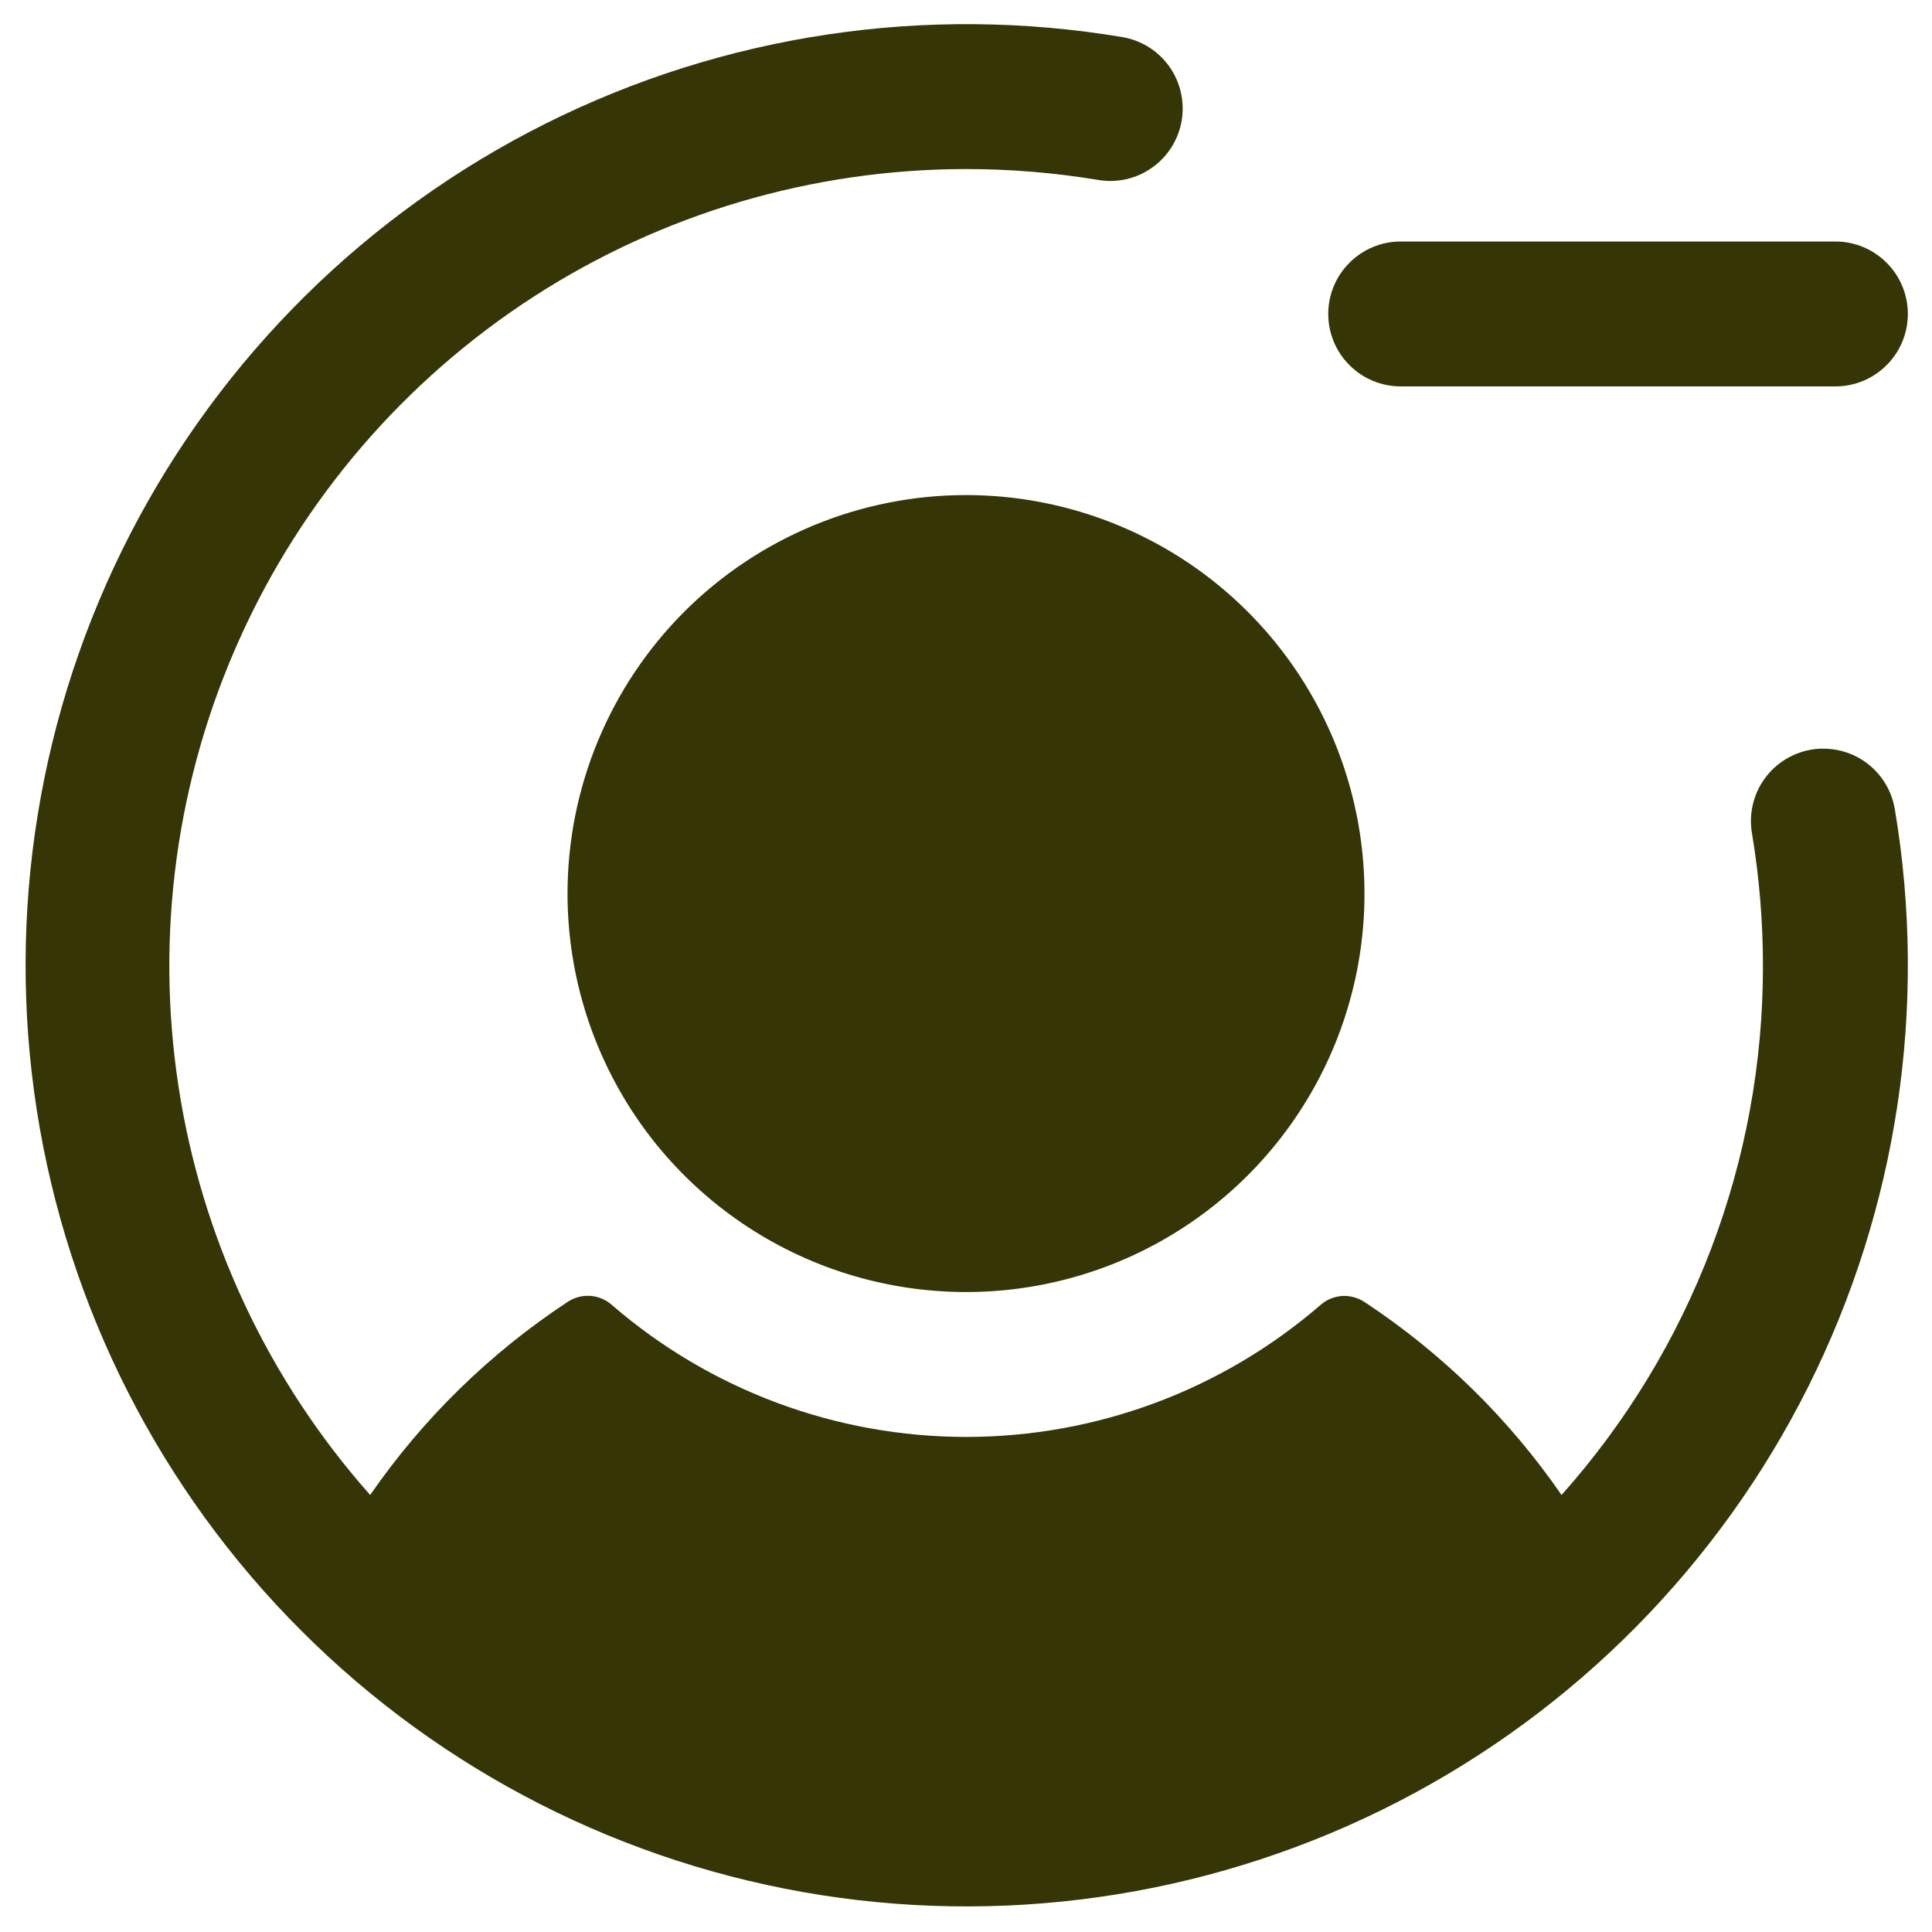 <svg width="20" height="20" viewBox="0 0 20 20" fill="none" xmlns="http://www.w3.org/2000/svg">
<path d="M13.75 3.25C13.75 3.051 13.829 2.86 13.97 2.72C14.11 2.579 14.301 2.5 14.5 2.5H19C19.199 2.5 19.39 2.579 19.53 2.72C19.671 2.86 19.75 3.051 19.75 3.25C19.75 3.449 19.671 3.64 19.53 3.78C19.39 3.921 19.199 4 19 4H14.5C14.301 4 14.11 3.921 13.97 3.78C13.829 3.64 13.75 3.449 13.75 3.25ZM18.752 7.76C18.555 7.793 18.38 7.903 18.265 8.064C18.149 8.226 18.103 8.428 18.136 8.624C18.212 9.079 18.25 9.539 18.25 10C18.252 12.02 17.509 13.969 16.165 15.476C15.62 14.685 14.927 14.007 14.125 13.478C14.056 13.433 13.975 13.411 13.893 13.416C13.811 13.422 13.733 13.454 13.671 13.508C12.652 14.39 11.35 14.875 10.002 14.875C8.655 14.875 7.352 14.39 6.333 13.508C6.271 13.453 6.192 13.42 6.109 13.415C6.026 13.409 5.944 13.432 5.875 13.478C5.072 14.007 4.378 14.685 3.832 15.476C2.777 14.287 2.088 12.819 1.848 11.247C1.607 9.676 1.826 8.069 2.478 6.619C3.129 5.169 4.186 3.938 5.52 3.074C6.855 2.21 8.41 1.751 10 1.75C10.461 1.75 10.921 1.788 11.376 1.864C11.572 1.895 11.771 1.848 11.931 1.732C12.092 1.617 12.2 1.442 12.233 1.247C12.265 1.052 12.22 0.852 12.106 0.691C11.992 0.529 11.819 0.419 11.624 0.385C9.587 0.042 7.494 0.356 5.647 1.28C3.8 2.205 2.295 3.692 1.348 5.528C0.402 7.364 0.063 9.453 0.381 11.493C0.7 13.534 1.658 15.421 3.119 16.881C4.579 18.342 6.466 19.3 8.507 19.619C10.547 19.937 12.636 19.598 14.472 18.652C16.308 17.705 17.795 16.2 18.72 14.353C19.644 12.506 19.958 10.413 19.615 8.376C19.582 8.18 19.473 8.005 19.311 7.889C19.149 7.774 18.948 7.728 18.752 7.76ZM5.875 9.25C5.875 10.066 6.117 10.863 6.57 11.542C7.023 12.22 7.668 12.749 8.421 13.061C9.175 13.373 10.005 13.455 10.805 13.296C11.605 13.137 12.34 12.744 12.917 12.167C13.494 11.59 13.887 10.855 14.046 10.055C14.205 9.255 14.123 8.425 13.811 7.671C13.499 6.918 12.97 6.273 12.292 5.82C11.613 5.367 10.816 5.125 10 5.125C8.906 5.125 7.857 5.56 7.083 6.333C6.31 7.107 5.875 8.156 5.875 9.25Z" fill="#353506"/>
</svg>

